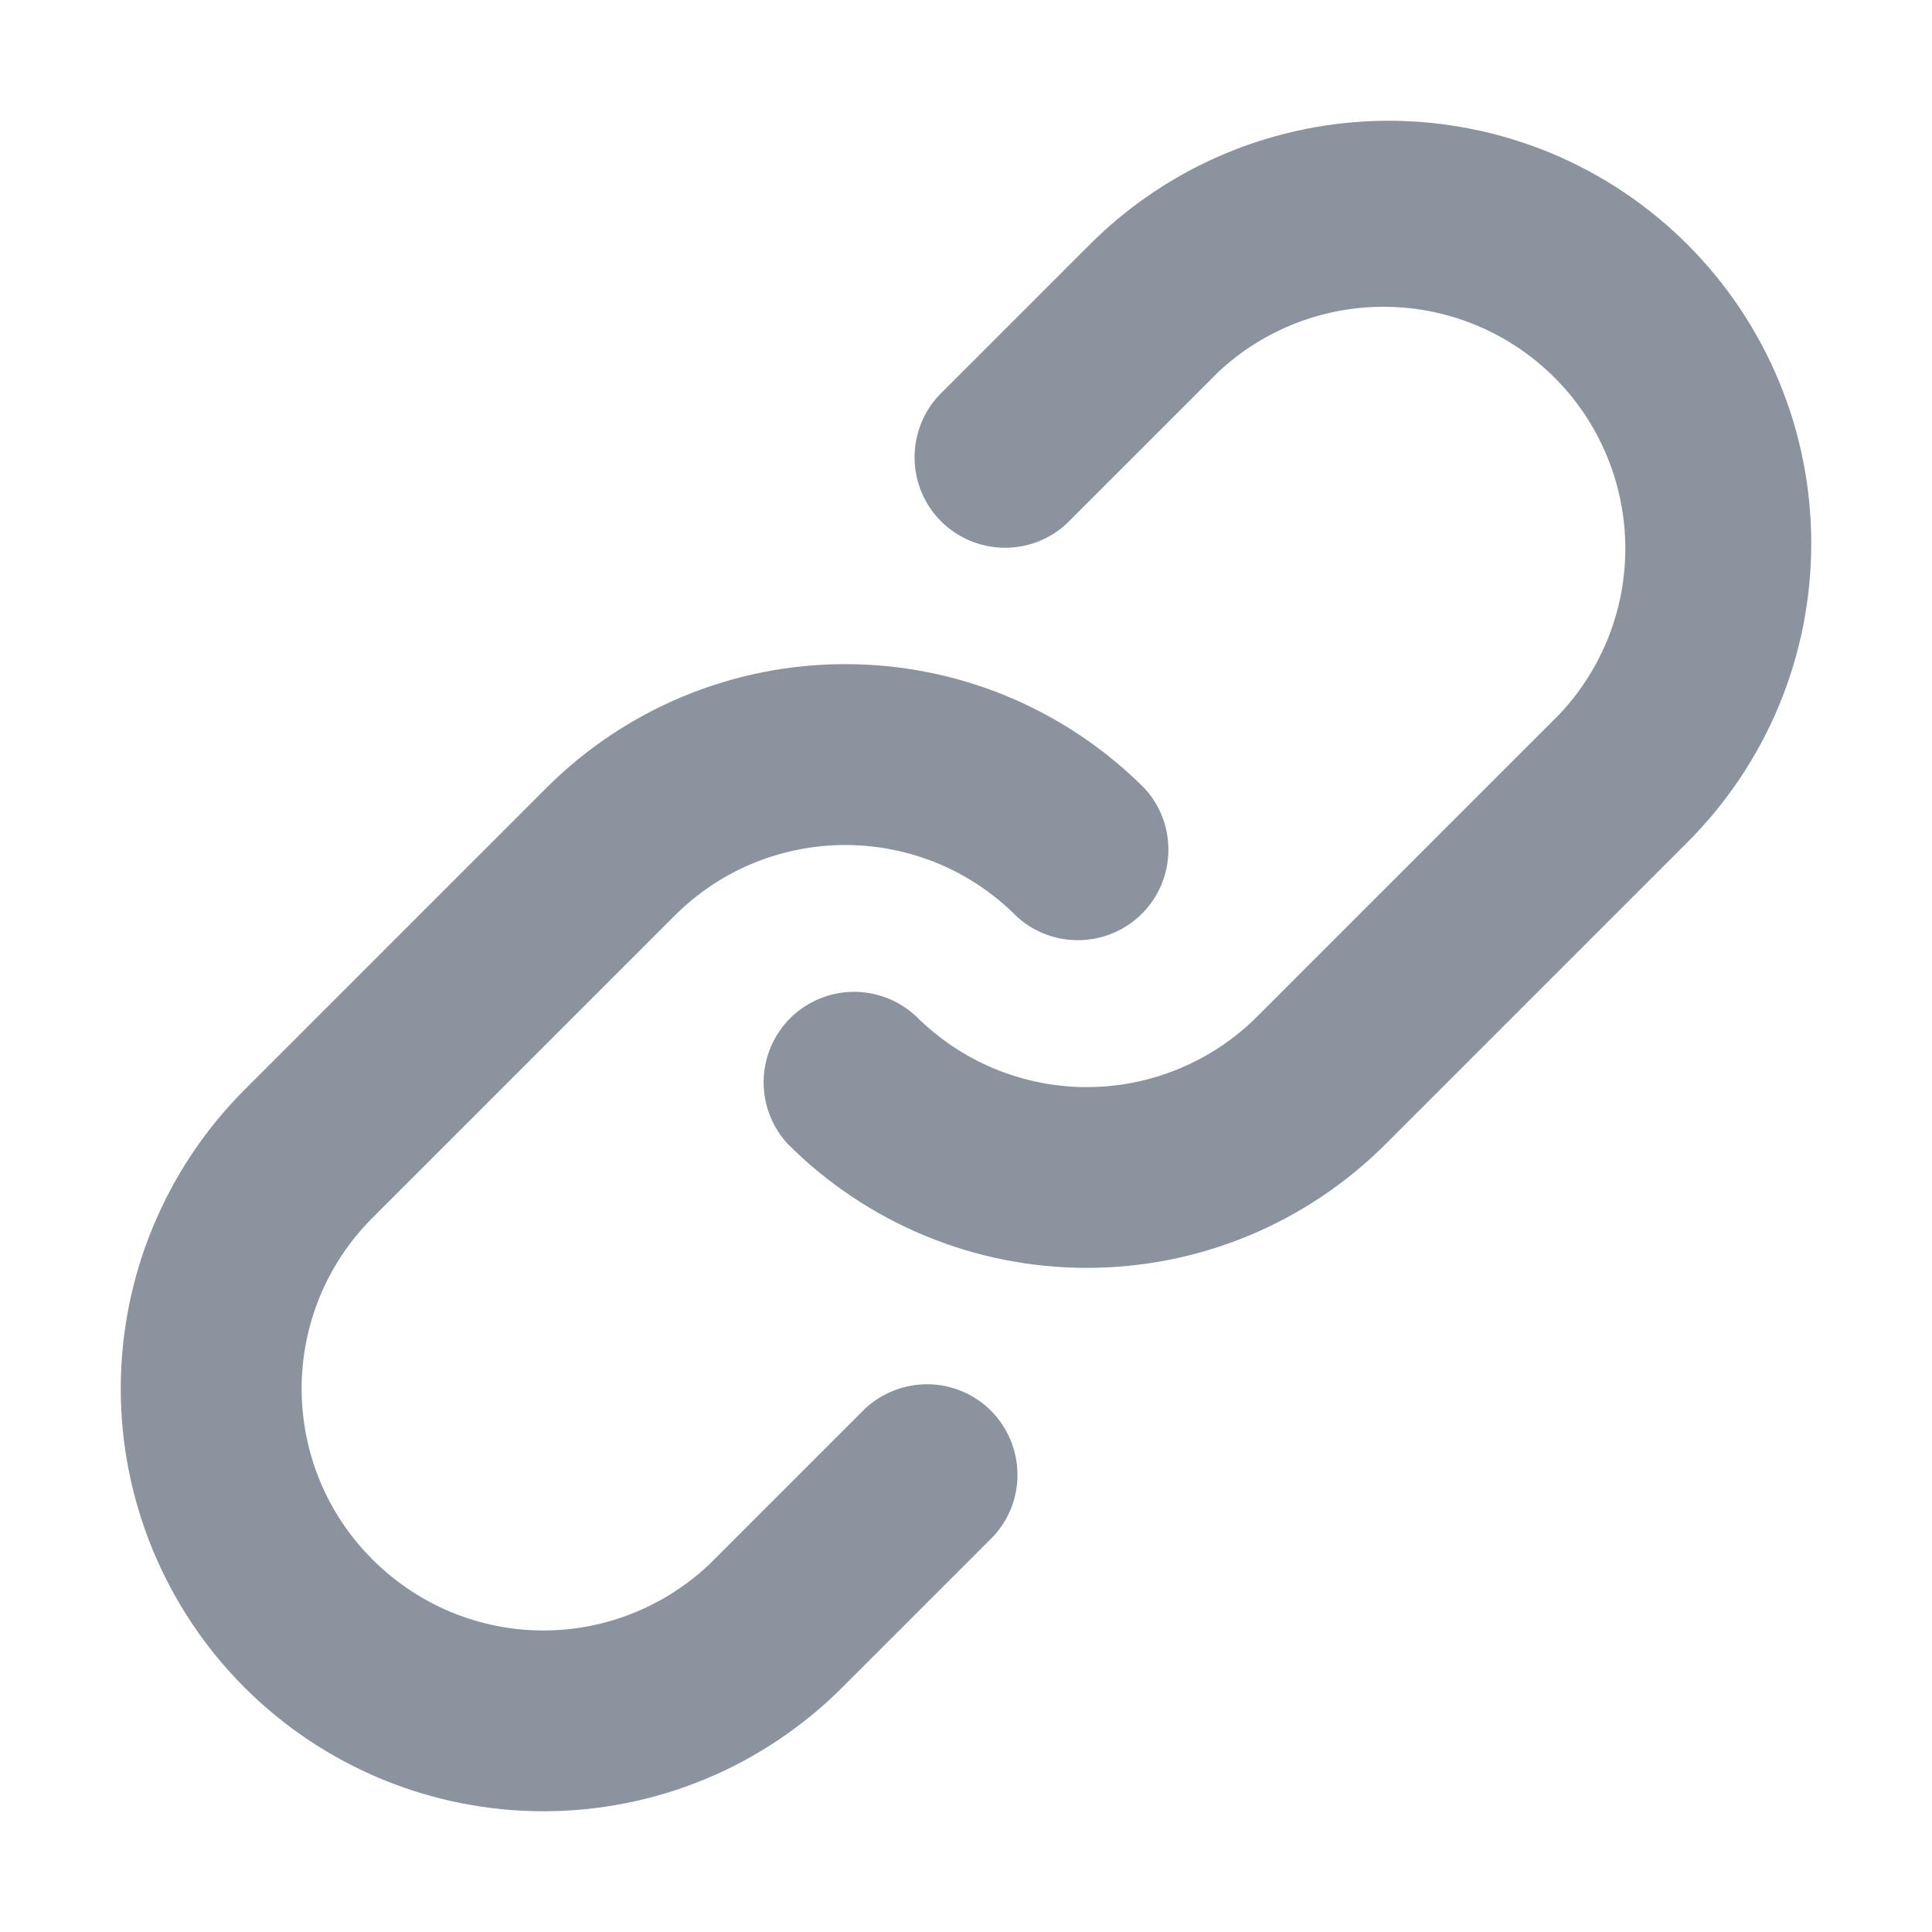 <svg width="16" height="16" viewBox="0 0 16 16" fill="none" xmlns="http://www.w3.org/2000/svg">
<path d="M7.775 3.275L9.025 2.025C9.35 1.7 9.736 1.442 10.161 1.266C10.585 1.091 11.04 1 11.5 1C11.96 1 12.415 1.091 12.84 1.266C13.264 1.442 13.65 1.7 13.975 2.025C14.3 2.35 14.558 2.736 14.734 3.161C14.91 3.585 15 4.041 15 4.5C15 4.96 14.91 5.415 14.734 5.84C14.558 6.264 14.3 6.65 13.975 6.975L11.475 9.475C11.15 9.8 10.764 10.058 10.34 10.234C9.915 10.41 9.46 10.5 9 10.5C8.541 10.5 8.085 10.41 7.661 10.234C7.236 10.058 6.85 9.8 6.525 9.475C6.393 9.333 6.321 9.145 6.324 8.951C6.327 8.756 6.406 8.571 6.543 8.433C6.681 8.296 6.866 8.217 7.061 8.214C7.255 8.211 7.443 8.283 7.585 8.415C7.771 8.601 7.991 8.749 8.234 8.85C8.477 8.951 8.737 9.003 9 9.003C9.263 9.003 9.523 8.951 9.766 8.85C10.009 8.749 10.23 8.601 10.415 8.415L12.915 5.915C13.272 5.536 13.468 5.033 13.46 4.513C13.452 3.992 13.242 3.495 12.874 3.127C12.505 2.759 12.008 2.548 11.488 2.541C10.967 2.533 10.464 2.728 10.085 3.085L8.835 4.335C8.693 4.468 8.505 4.54 8.311 4.536C8.116 4.533 7.931 4.454 7.793 4.317C7.656 4.18 7.577 3.994 7.574 3.8C7.571 3.605 7.643 3.417 7.775 3.275ZM3.085 12.915C3.271 13.101 3.491 13.249 3.734 13.35C3.977 13.451 4.237 13.503 4.5 13.503C4.763 13.503 5.023 13.451 5.266 13.35C5.509 13.249 5.73 13.101 5.915 12.915L7.165 11.665C7.307 11.533 7.495 11.461 7.69 11.464C7.884 11.467 8.07 11.546 8.207 11.683C8.344 11.821 8.423 12.006 8.426 12.2C8.43 12.395 8.358 12.583 8.225 12.725L6.975 13.975C6.65 14.3 6.264 14.558 5.84 14.734C5.415 14.91 4.96 15 4.5 15C3.572 15 2.682 14.632 2.025 13.975C1.369 13.319 1 12.428 1 11.5C1 10.572 1.369 9.682 2.025 9.025L4.525 6.525C4.85 6.2 5.236 5.942 5.661 5.766C6.085 5.59 6.541 5.5 7 5.5C7.46 5.5 7.915 5.59 8.34 5.766C8.764 5.942 9.15 6.2 9.475 6.525C9.608 6.667 9.68 6.855 9.676 7.05C9.673 7.244 9.594 7.43 9.457 7.567C9.32 7.704 9.134 7.783 8.94 7.786C8.745 7.79 8.557 7.718 8.415 7.585C8.23 7.399 8.009 7.251 7.766 7.15C7.523 7.05 7.263 6.998 7 6.998C6.737 6.998 6.477 7.05 6.234 7.15C5.991 7.251 5.771 7.399 5.585 7.585L3.085 10.085C2.899 10.271 2.751 10.491 2.65 10.734C2.55 10.977 2.498 11.237 2.498 11.5C2.498 11.763 2.55 12.023 2.65 12.266C2.751 12.509 2.899 12.73 3.085 12.915Z" fill="#8B949E"/>
</svg>
